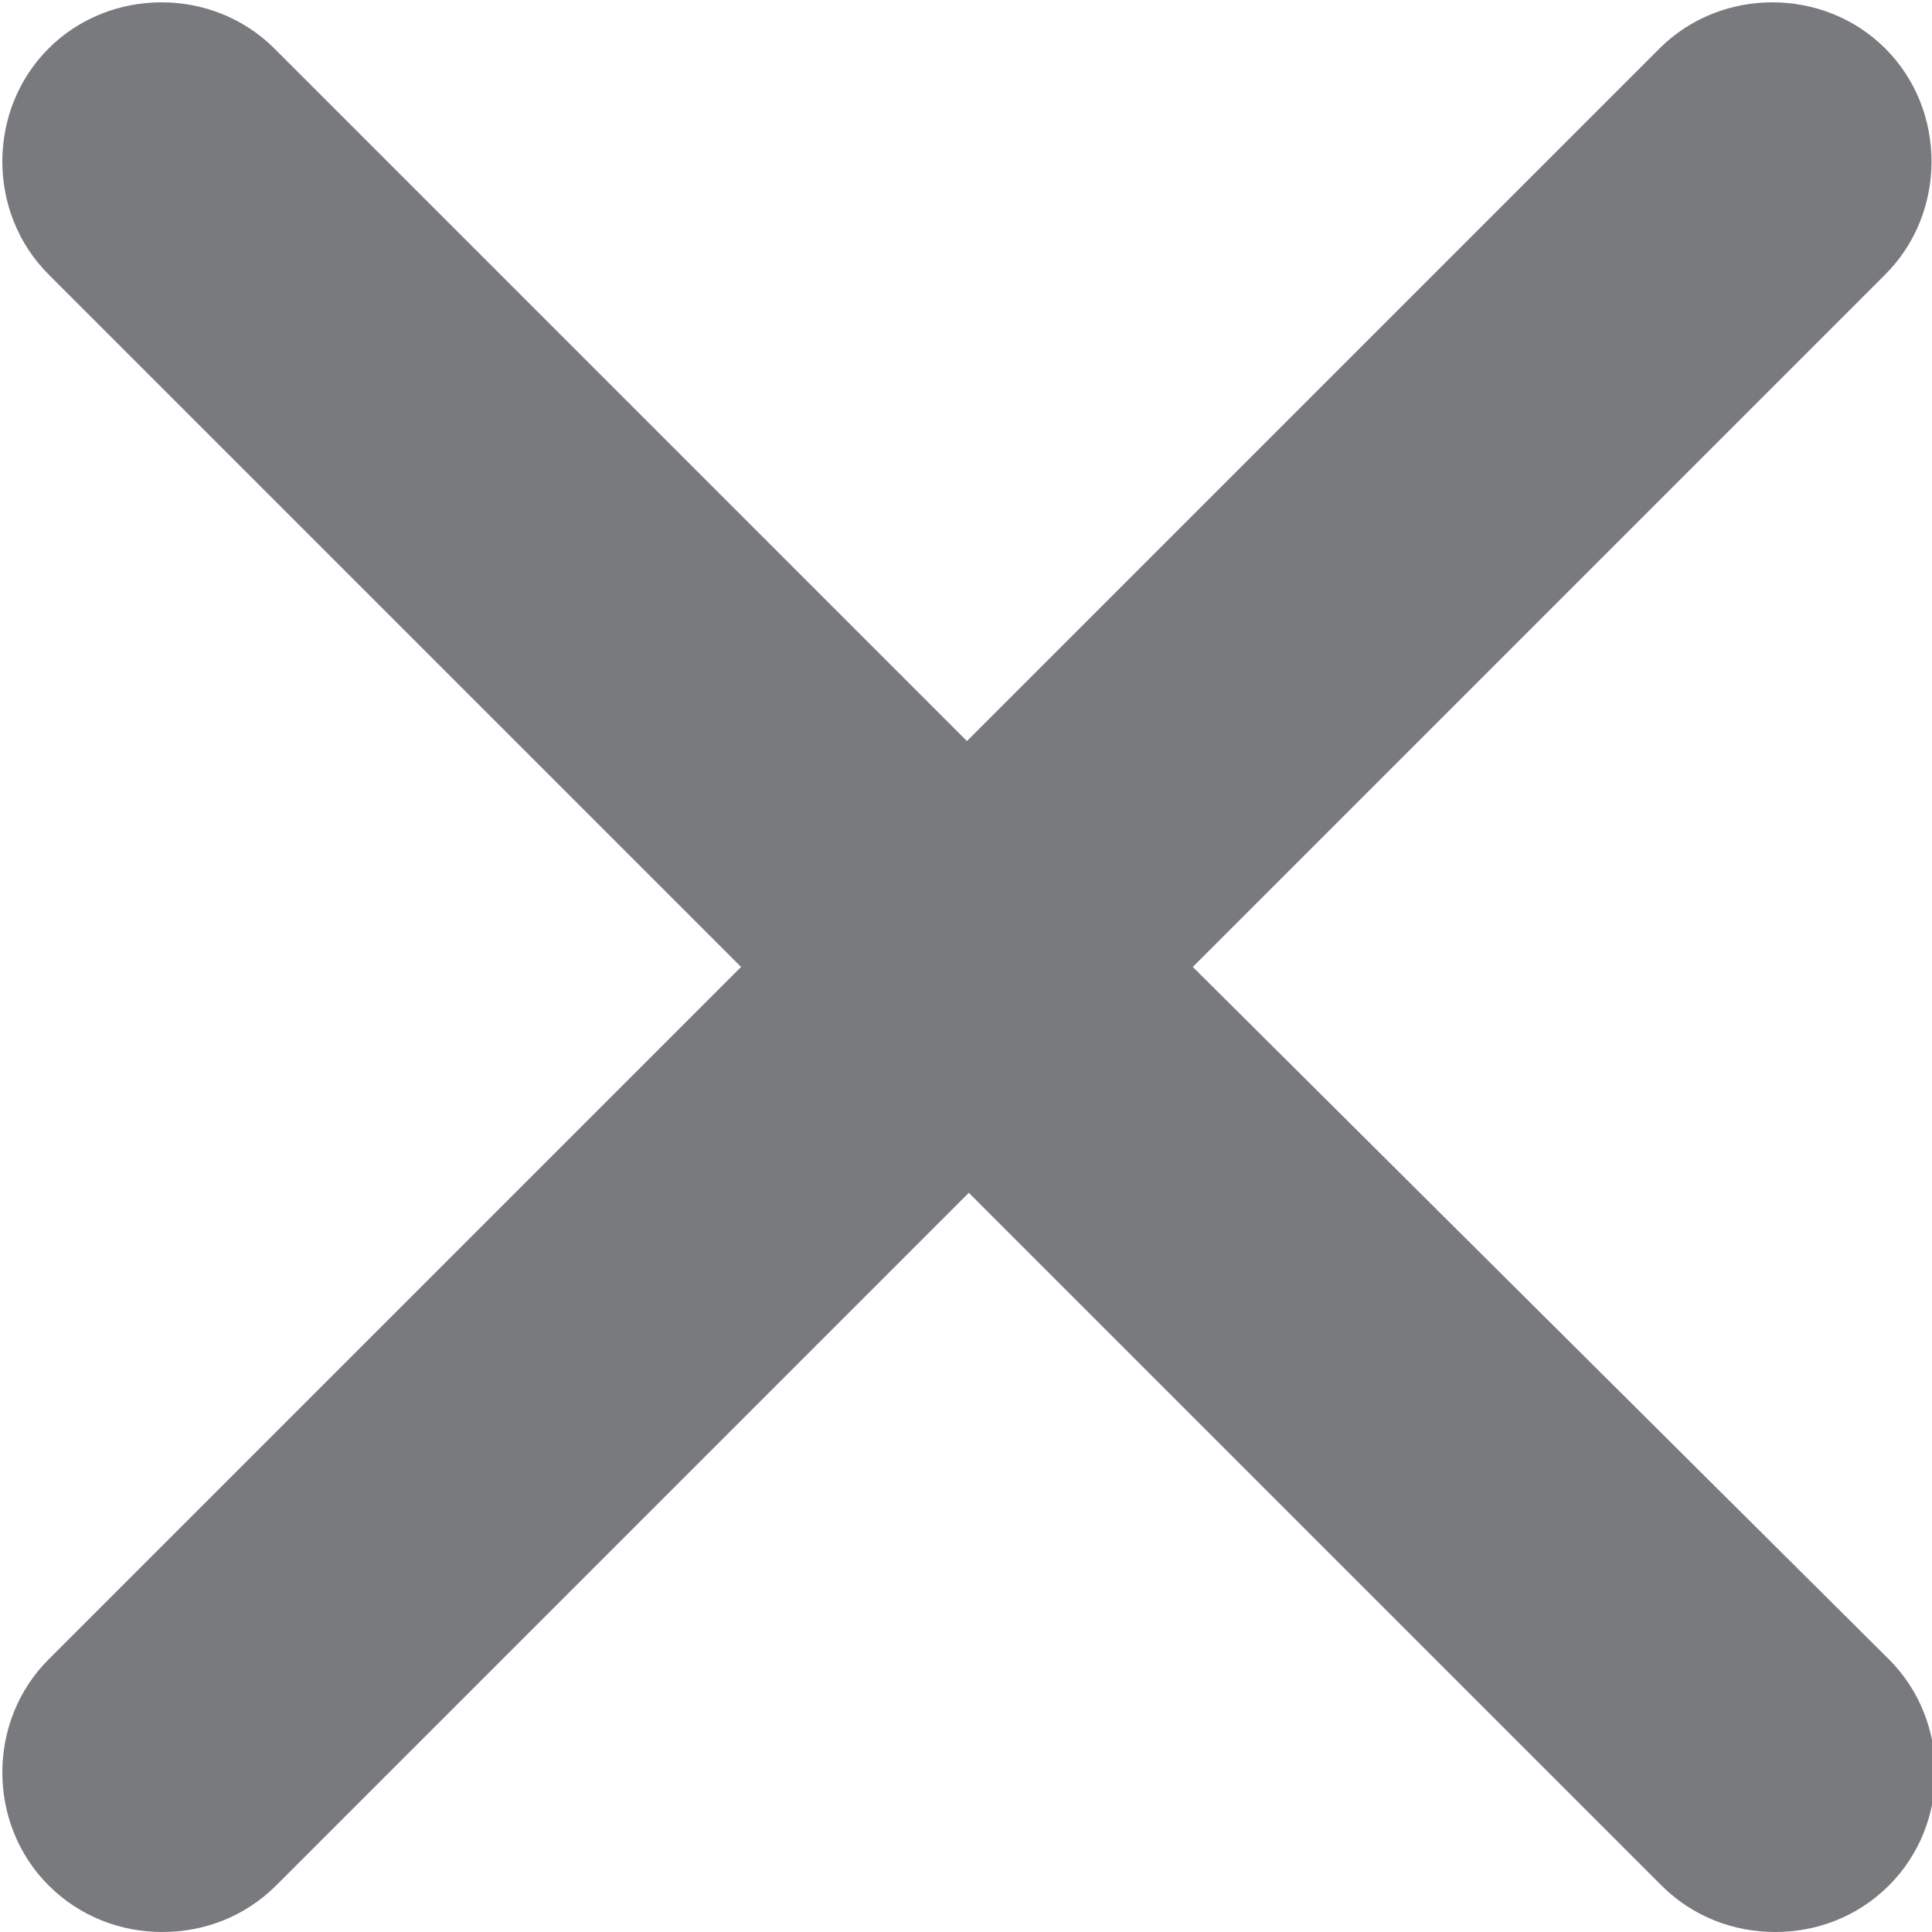 <?xml version="1.0" encoding="utf-8"?>
<!-- Generator: Adobe Illustrator 19.0.0, SVG Export Plug-In . SVG Version: 6.00 Build 0)  -->
<svg version="1.1" id="Layer_1" xmlns="http://www.w3.org/2000/svg" xmlns:xlink="http://www.w3.org/1999/xlink" x="0px" y="0px"
	 viewBox="344.2 193 103.5 103.5" style="enable-background:new 344.2 193 103.5 103.5;" xml:space="preserve">
<style type="text/css">
	.st0{fill:#797A7D;}
</style>
<path class="st0" d="M408.1,244.8l37.1-37.1c3.3-3.3,3.3-8.8,0-12.1c-3.3-3.3-8.8-3.3-12.1,0L396,232.7l-37.1-37.1
	c-3.3-3.3-8.8-3.3-12.1,0c-3.3,3.3-3.3,8.8,0,12.1l37.1,37.1l-37.1,37.1c-3.3,3.3-3.3,8.8,0,12.1c1.7,1.7,3.9,2.5,6.1,2.5
	s4.4-0.8,6.1-2.5l37.1-37.1l37.1,37.1c1.7,1.7,3.9,2.5,6.1,2.5s4.4-0.8,6.1-2.5c3.3-3.3,3.3-8.8,0-12.1L408.1,244.8z"/>
</svg>
